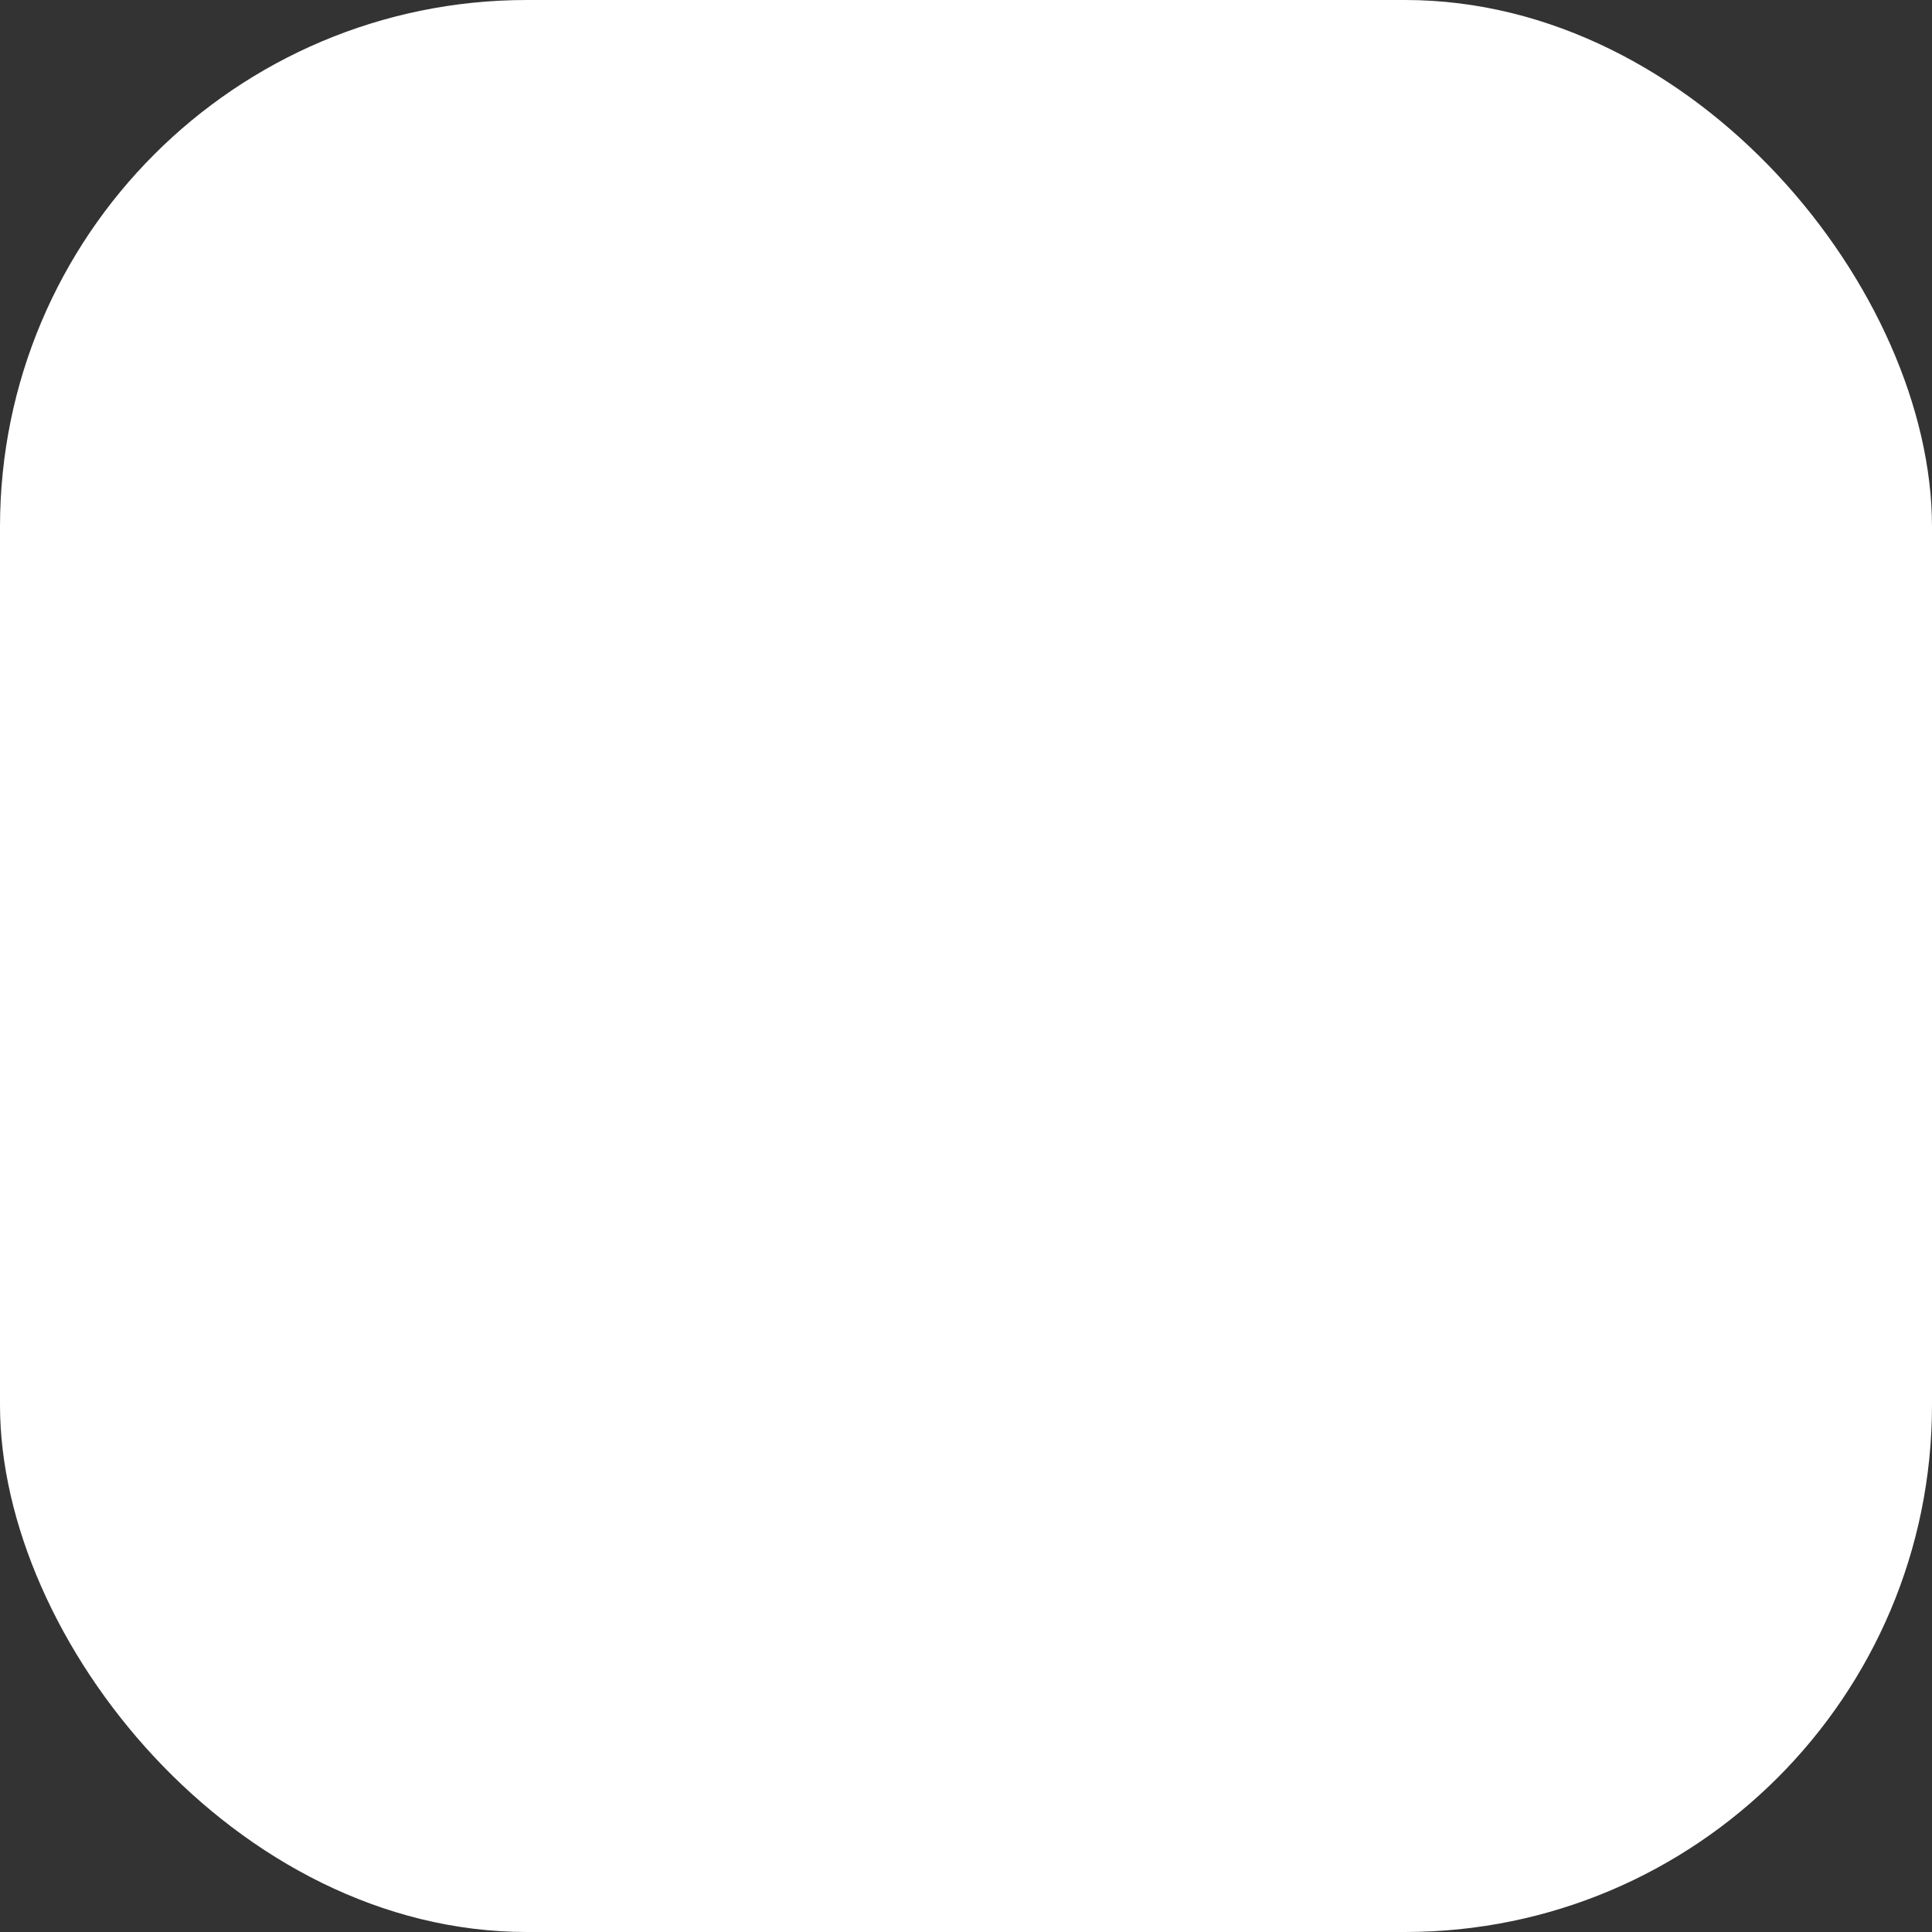 <svg xmlns="http://www.w3.org/2000/svg" width="22" height="22" viewBox="0 0 22 22">
  <rect x="0" y="0" width="22" height="22" fill="#333333" stroke="none"/>
  <rect id="Rectangle_6802" data-name="Rectangle 6802" width="22" height="22" rx="6" fill="#fff"/>
</svg>
